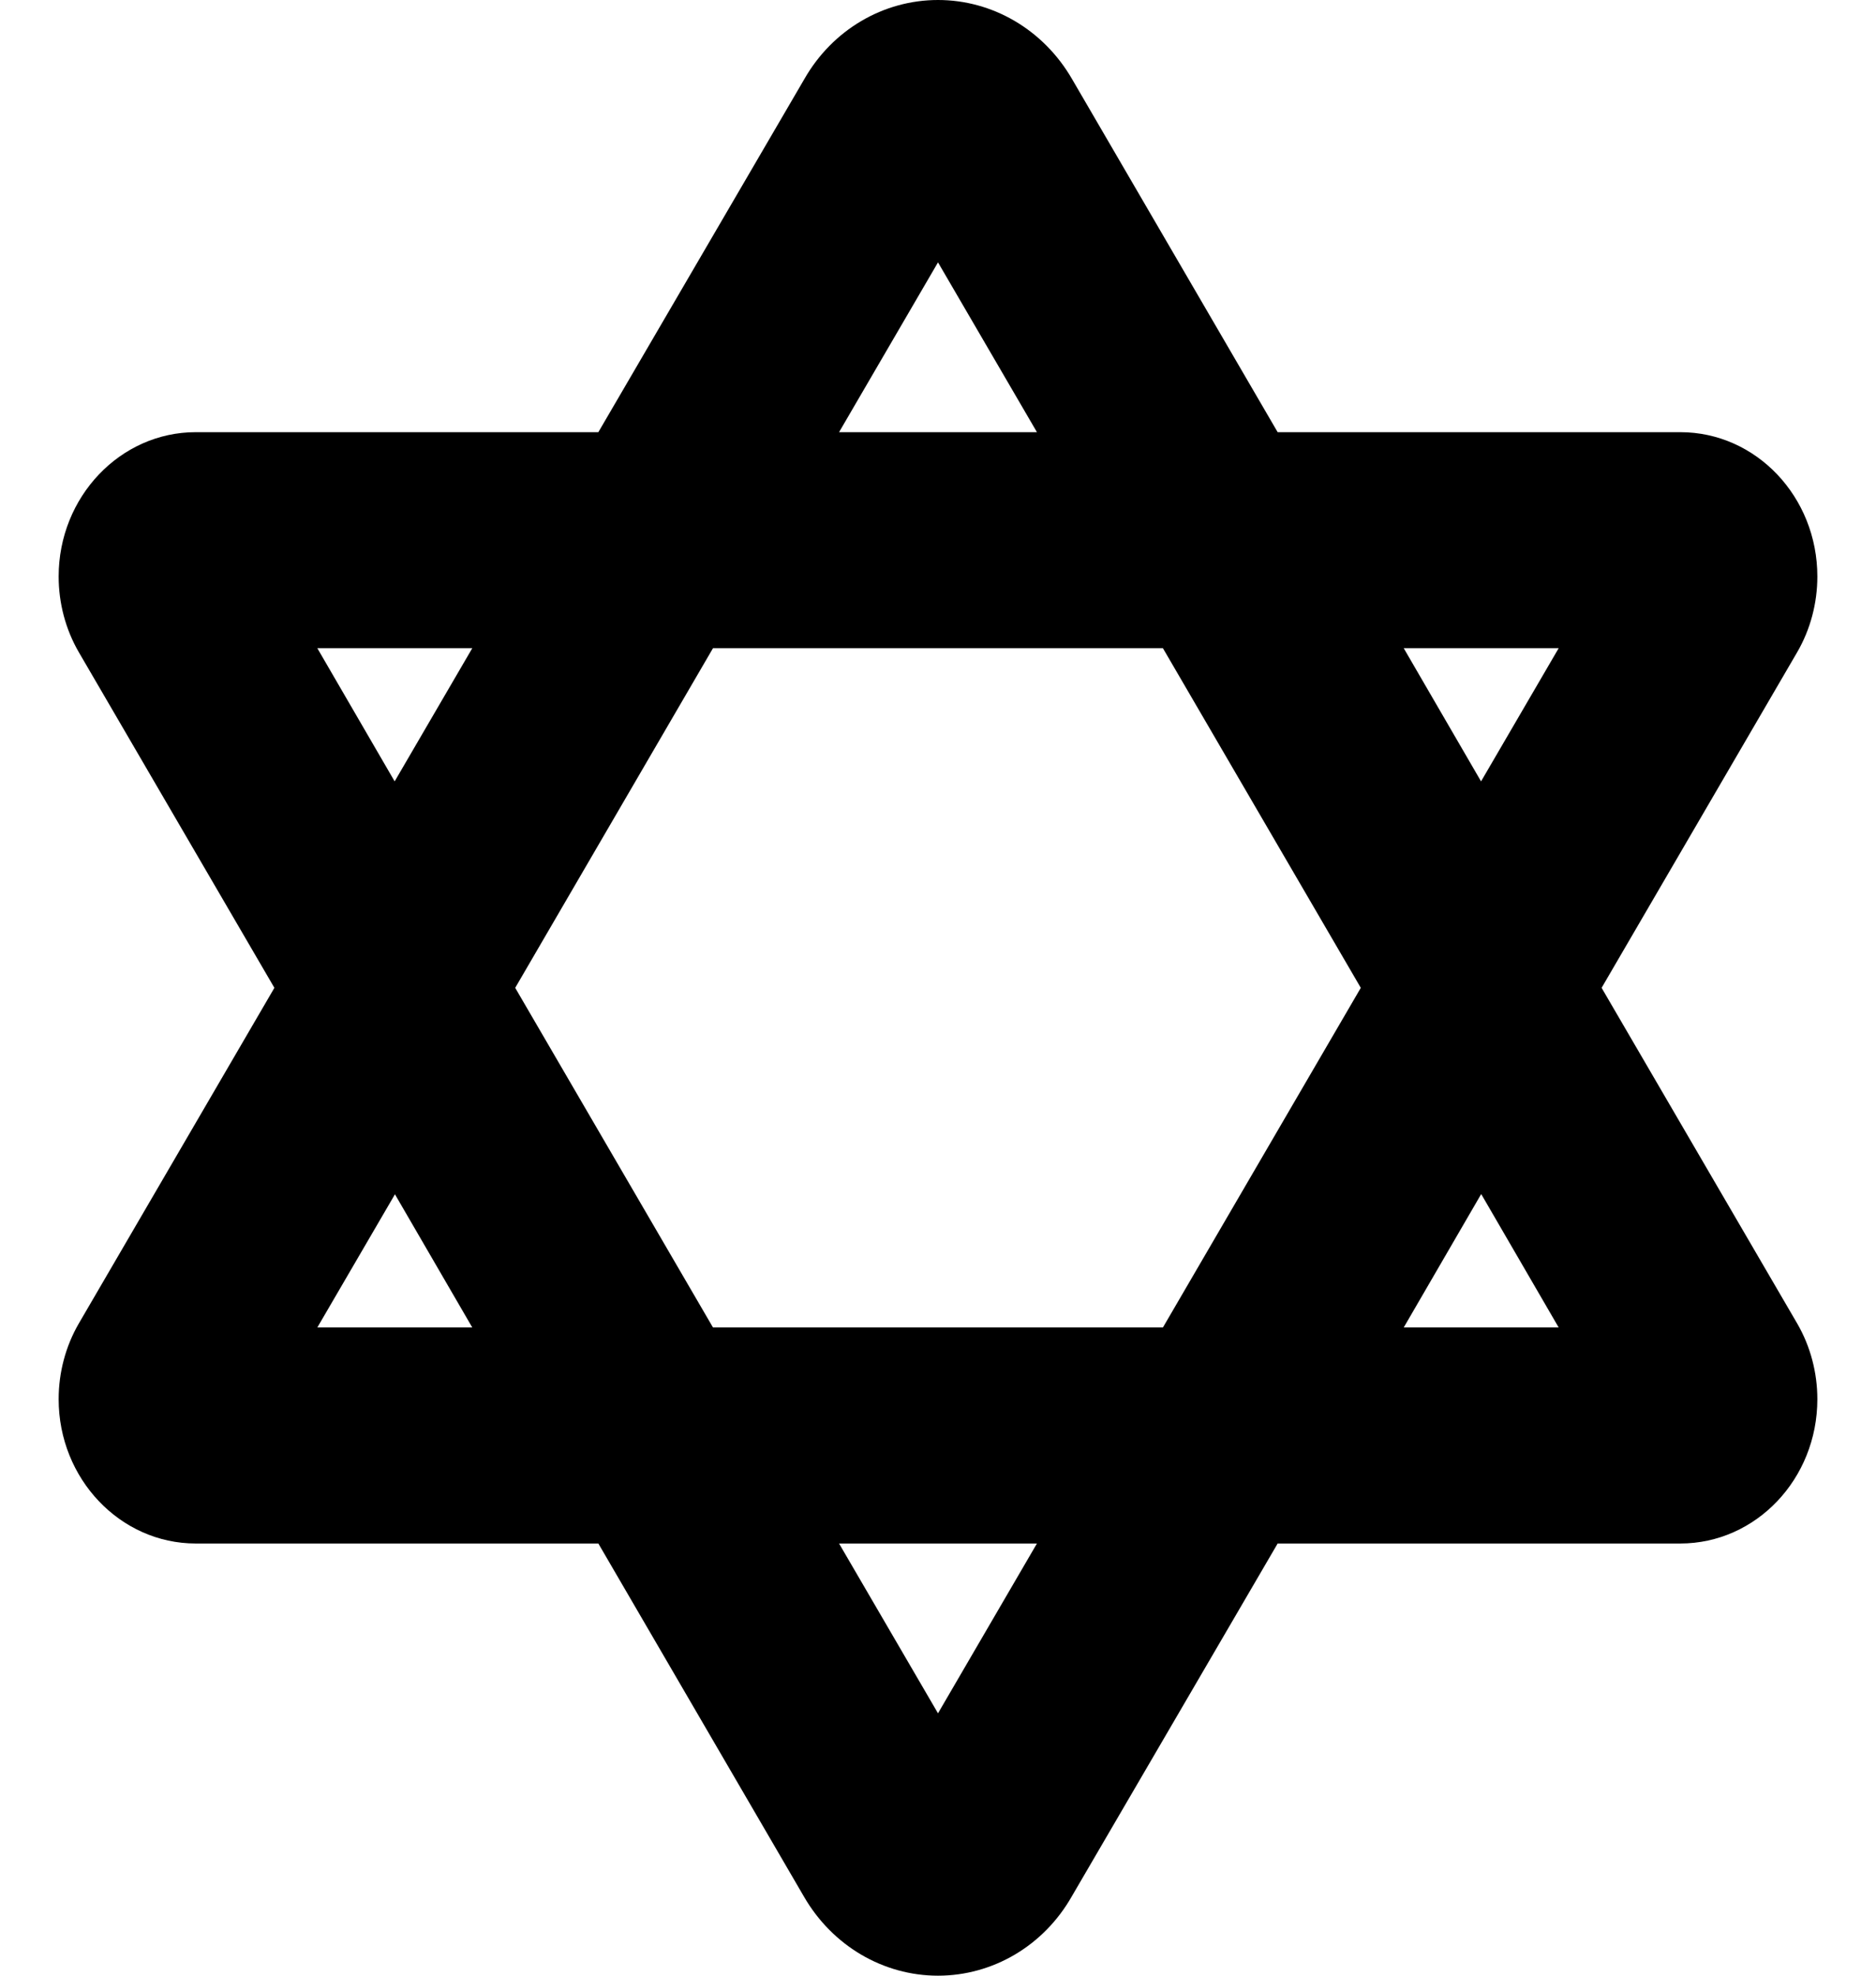 <svg width="19" height="20" viewBox="0 0 19 20" fill="none" xmlns="http://www.w3.org/2000/svg">
<g clip-path="url(#clip0_310_9371)">
<path d="M15 12.09L14.217 13.438H15.786L15.003 12.09H15ZM13.782 10L11.778 6.562H7.221L5.218 10L7.221 13.438H11.778L13.782 10ZM16.221 10L18.202 13.398C18.336 13.629 18.406 13.895 18.406 14.164C18.406 14.973 17.783 15.625 17.018 15.625H12.94L10.854 19.199C10.569 19.699 10.053 20 9.5 20C8.947 20 8.431 19.699 8.142 19.199L6.06 15.625H1.982C1.217 15.625 0.594 14.969 0.594 14.164C0.594 13.895 0.664 13.629 0.798 13.398L2.779 10L0.798 6.602C0.664 6.371 0.594 6.105 0.594 5.836C0.594 5.031 1.217 4.375 1.982 4.375H6.06L8.146 0.801C8.431 0.301 8.947 0 9.5 0C10.053 0 10.569 0.301 10.858 0.801L12.94 4.375H17.018C17.787 4.375 18.406 5.031 18.406 5.836C18.406 6.105 18.336 6.371 18.202 6.602L16.221 10ZM14.217 6.562L15 7.91L15.786 6.562H14.217ZM10.502 4.375L9.5 2.656L8.498 4.375H10.502ZM4.783 6.562H3.214L3.997 7.91L4.783 6.562ZM4 12.09L3.214 13.438H4.783L4 12.09ZM8.498 15.625L9.5 17.344L10.502 15.625H8.498Z" fill="black"/>
</g>
<defs>
<clipPath id="clip0_310_9371">
<rect width="19" height="20" fill="white"/>
</clipPath>
</defs>
</svg>
